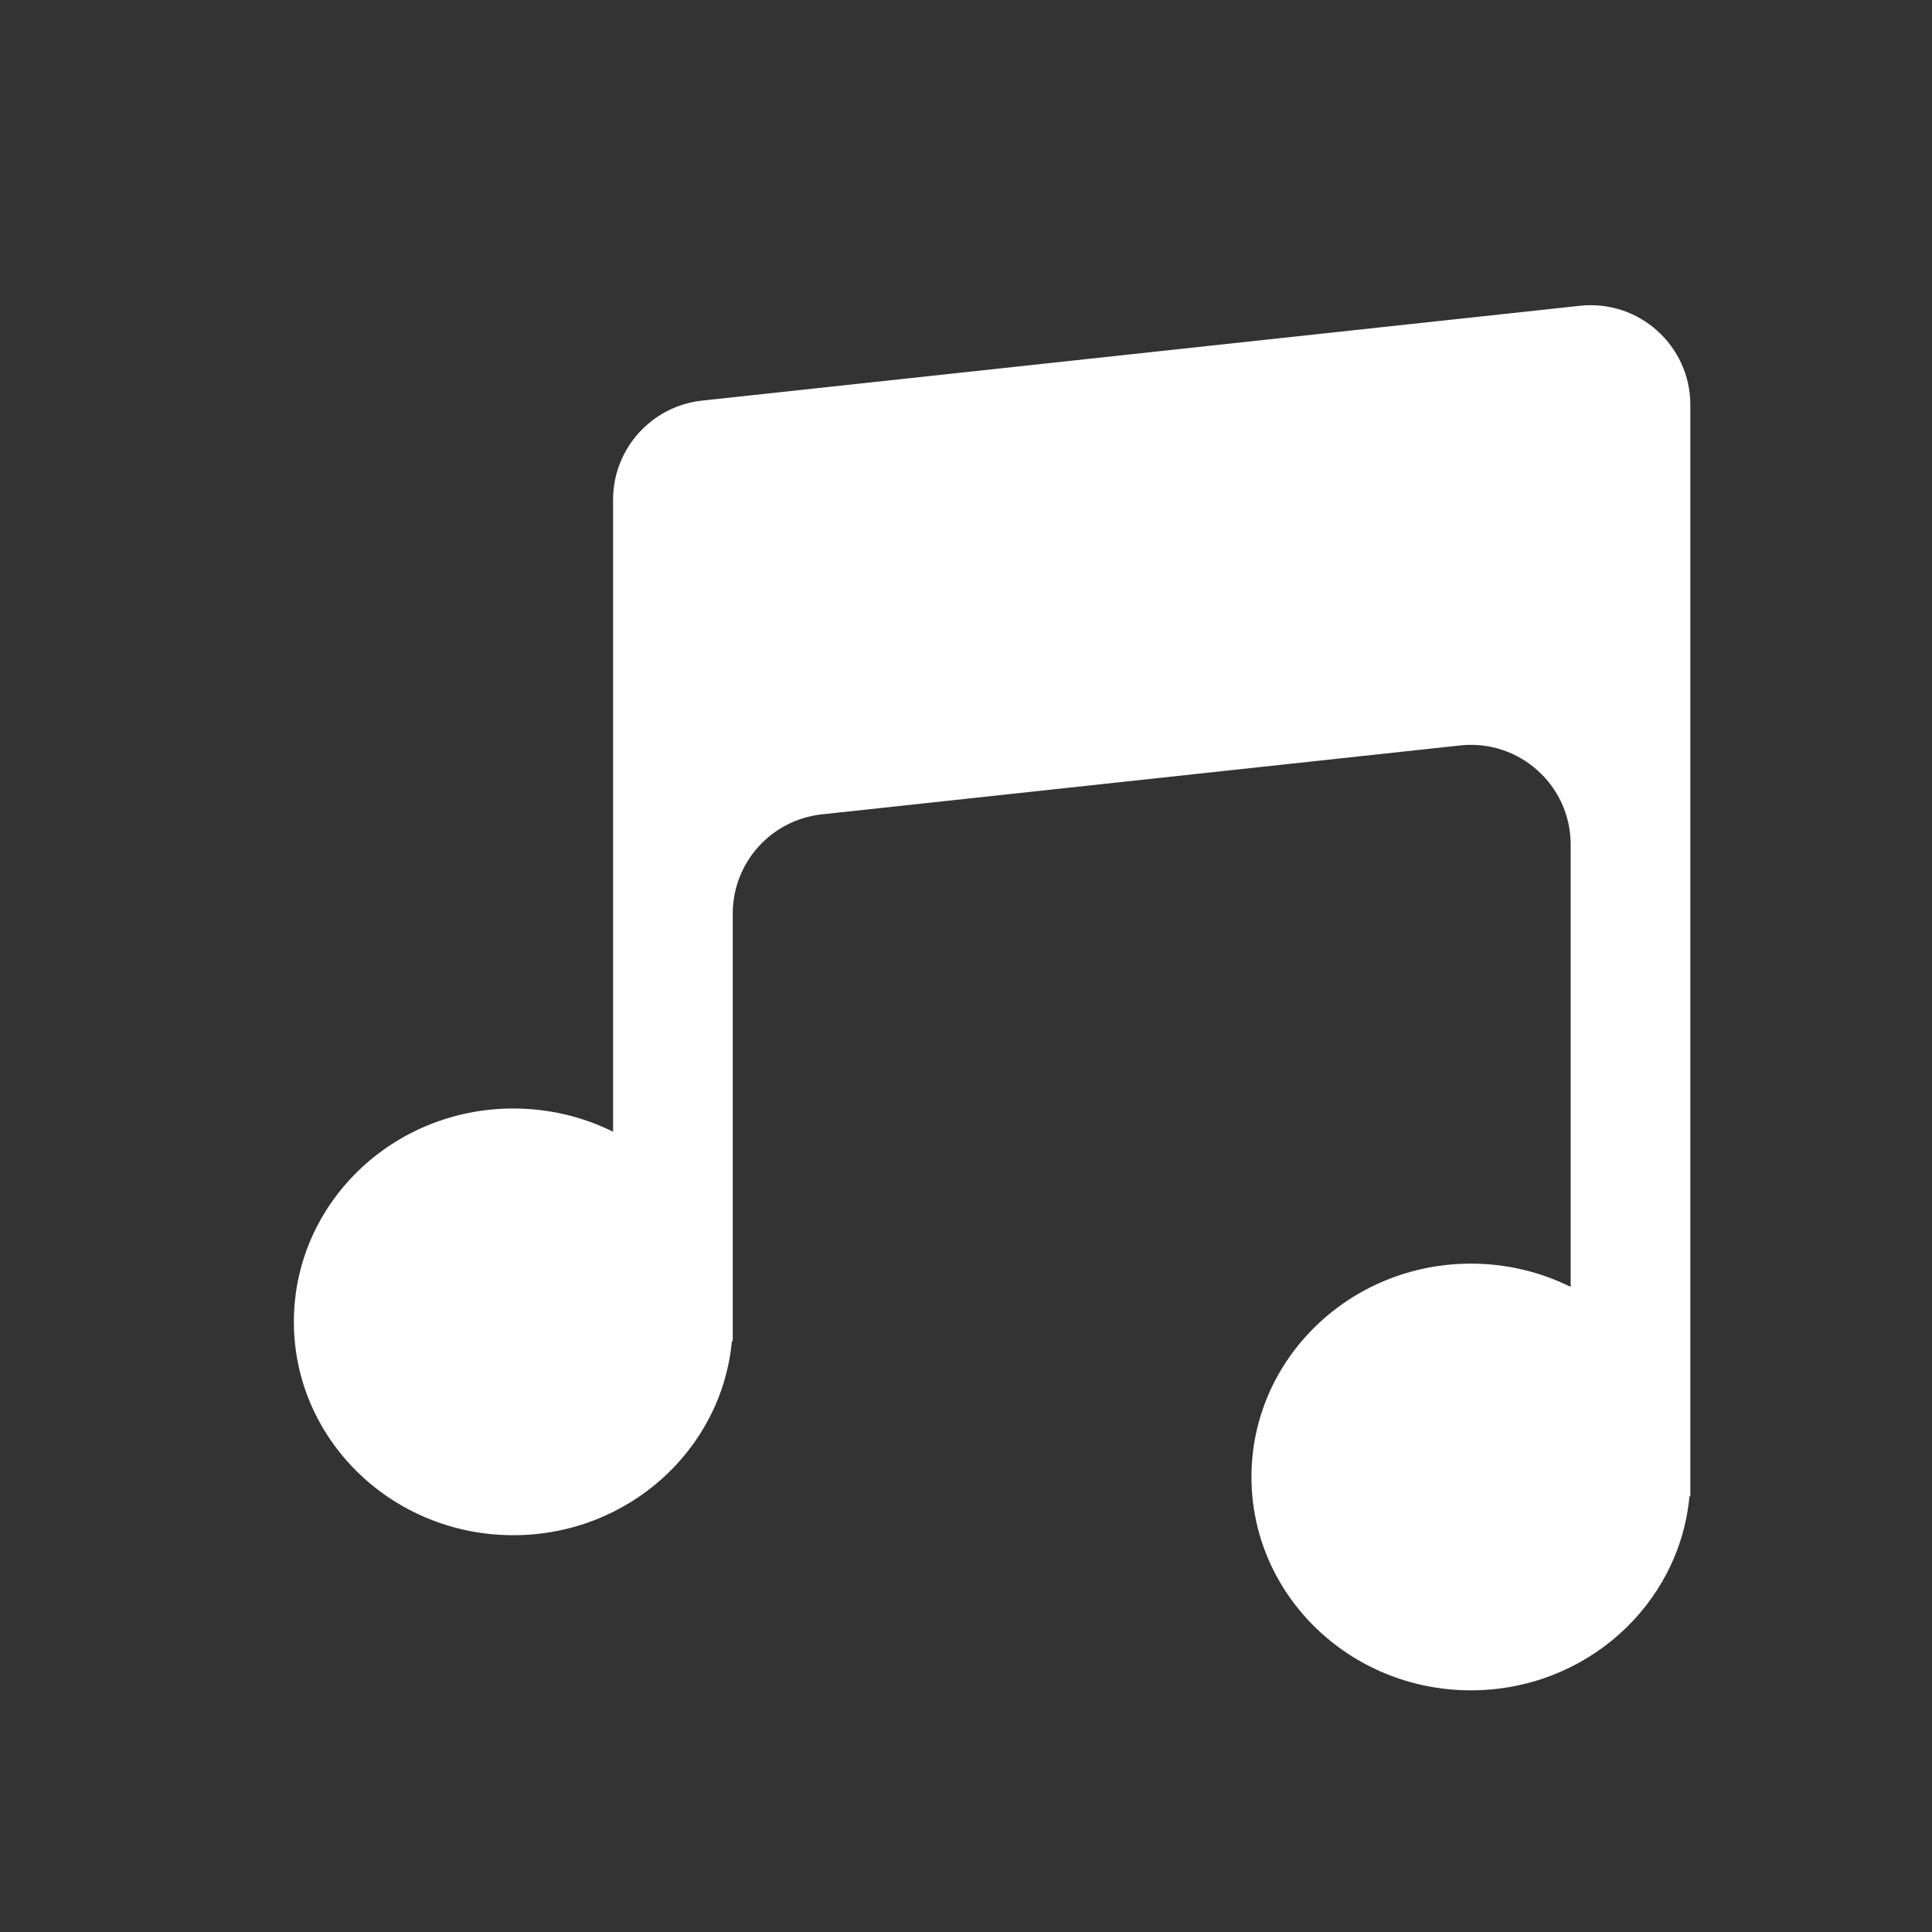 <svg width="37" height="37" viewBox="0 0 37 37" fill="none" xmlns="http://www.w3.org/2000/svg">
<rect x="0" y="0" width="37" height="37" fill="#333333" stroke="none"/>
<path d="M11.741 9.571C11.741 8.596 12.476 7.777 13.446 7.672L30.257 5.856C31.387 5.734 32.372 6.619 32.372 7.755V28.658H32.355C32.162 30.74 30.362 32.372 28.17 32.372C25.849 32.372 23.967 30.543 23.967 28.286C23.967 26.029 25.849 24.2 28.17 24.2C28.858 24.2 29.507 24.361 30.08 24.646V16.175C30.08 15.039 29.094 14.154 27.964 14.276L15.738 15.596C14.768 15.701 14.033 16.52 14.033 17.496V25.686H14.016C13.823 27.768 12.023 29.401 9.831 29.401C7.509 29.401 5.628 27.571 5.628 25.315C5.628 23.058 7.509 21.229 9.831 21.229C10.518 21.229 11.168 21.389 11.741 21.674V9.571Z" fill="white"/>
</svg>
